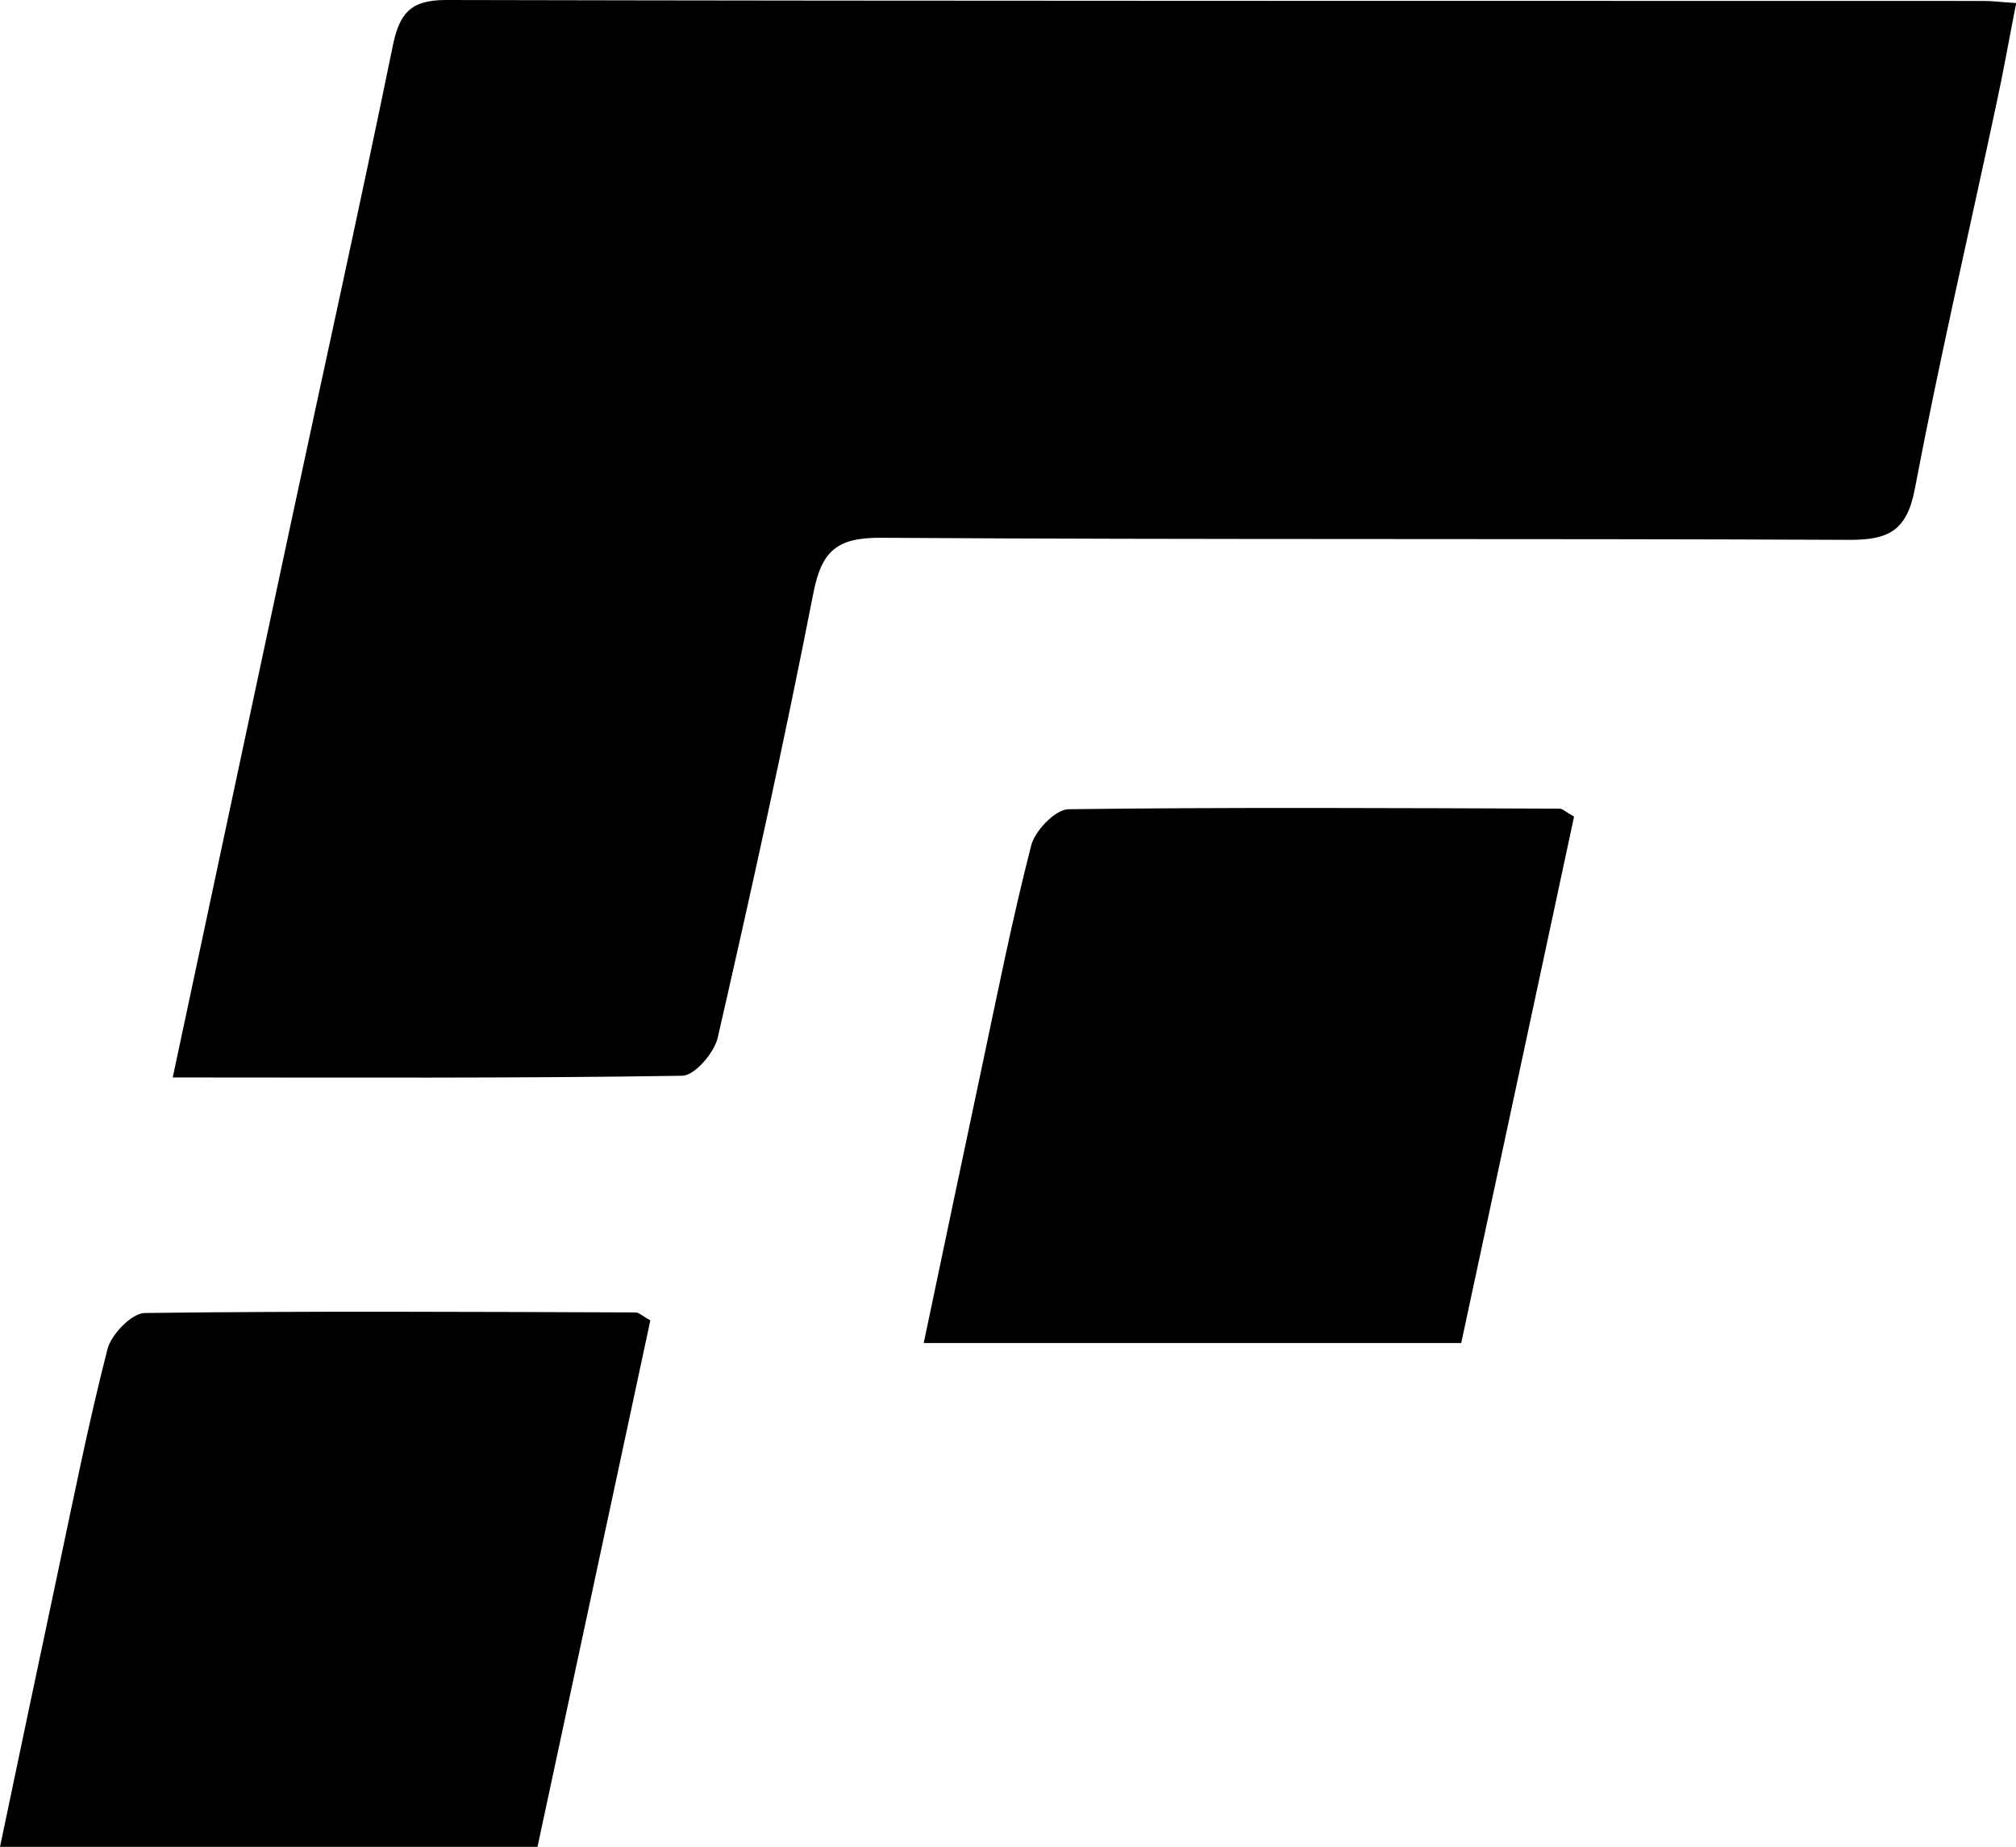 <svg xmlns="http://www.w3.org/2000/svg" viewBox="0 0 106.7 97.77">
  <g>
    <g>
      <path class="cls-1" d="M9.14,57.05c2.14-10.04,4.17-19.59,6.21-29.14,1.81-8.48,3.69-16.94,5.43-25.44C21.13.74,21.69,0,23.6,0c27.13.06,54.26.04,81.39.05.45,0,.9.06,1.72.11-.37,1.89-.68,3.65-1.06,5.4-1.44,6.76-3.01,13.5-4.3,20.3-.42,2.23-1.38,2.73-3.49,2.72-17.07-.08-34.14,0-51.21-.11-2.34-.02-3.16.68-3.6,2.92-1.54,7.87-3.27,15.71-5.06,23.53-.18.81-1.22,2.02-1.88,2.03-8.84.14-17.69.09-26.97.09Z"/>
      <path class="cls-1" d="M77.34,71.1h-28.45c1.05-4.99,2.04-9.74,3.05-14.48.84-3.96,1.63-7.94,2.64-11.87.2-.78,1.28-1.9,1.97-1.91,8.66-.11,17.32-.06,25.99-.03.16,0,.32.17.77.42-1.98,9.23-3.97,18.55-5.97,27.86Z"/>
      <path class="cls-1" d="M28.45,97.77H0c1.05-4.99,2.04-9.74,3.05-14.48.84-3.96,1.63-7.94,2.64-11.87.2-.78,1.28-1.9,1.97-1.91,8.66-.11,17.32-.06,25.99-.03.16,0,.32.17.77.42-1.98,9.23-3.97,18.55-5.97,27.86Z"/>
    </g>
  </g>
</svg>